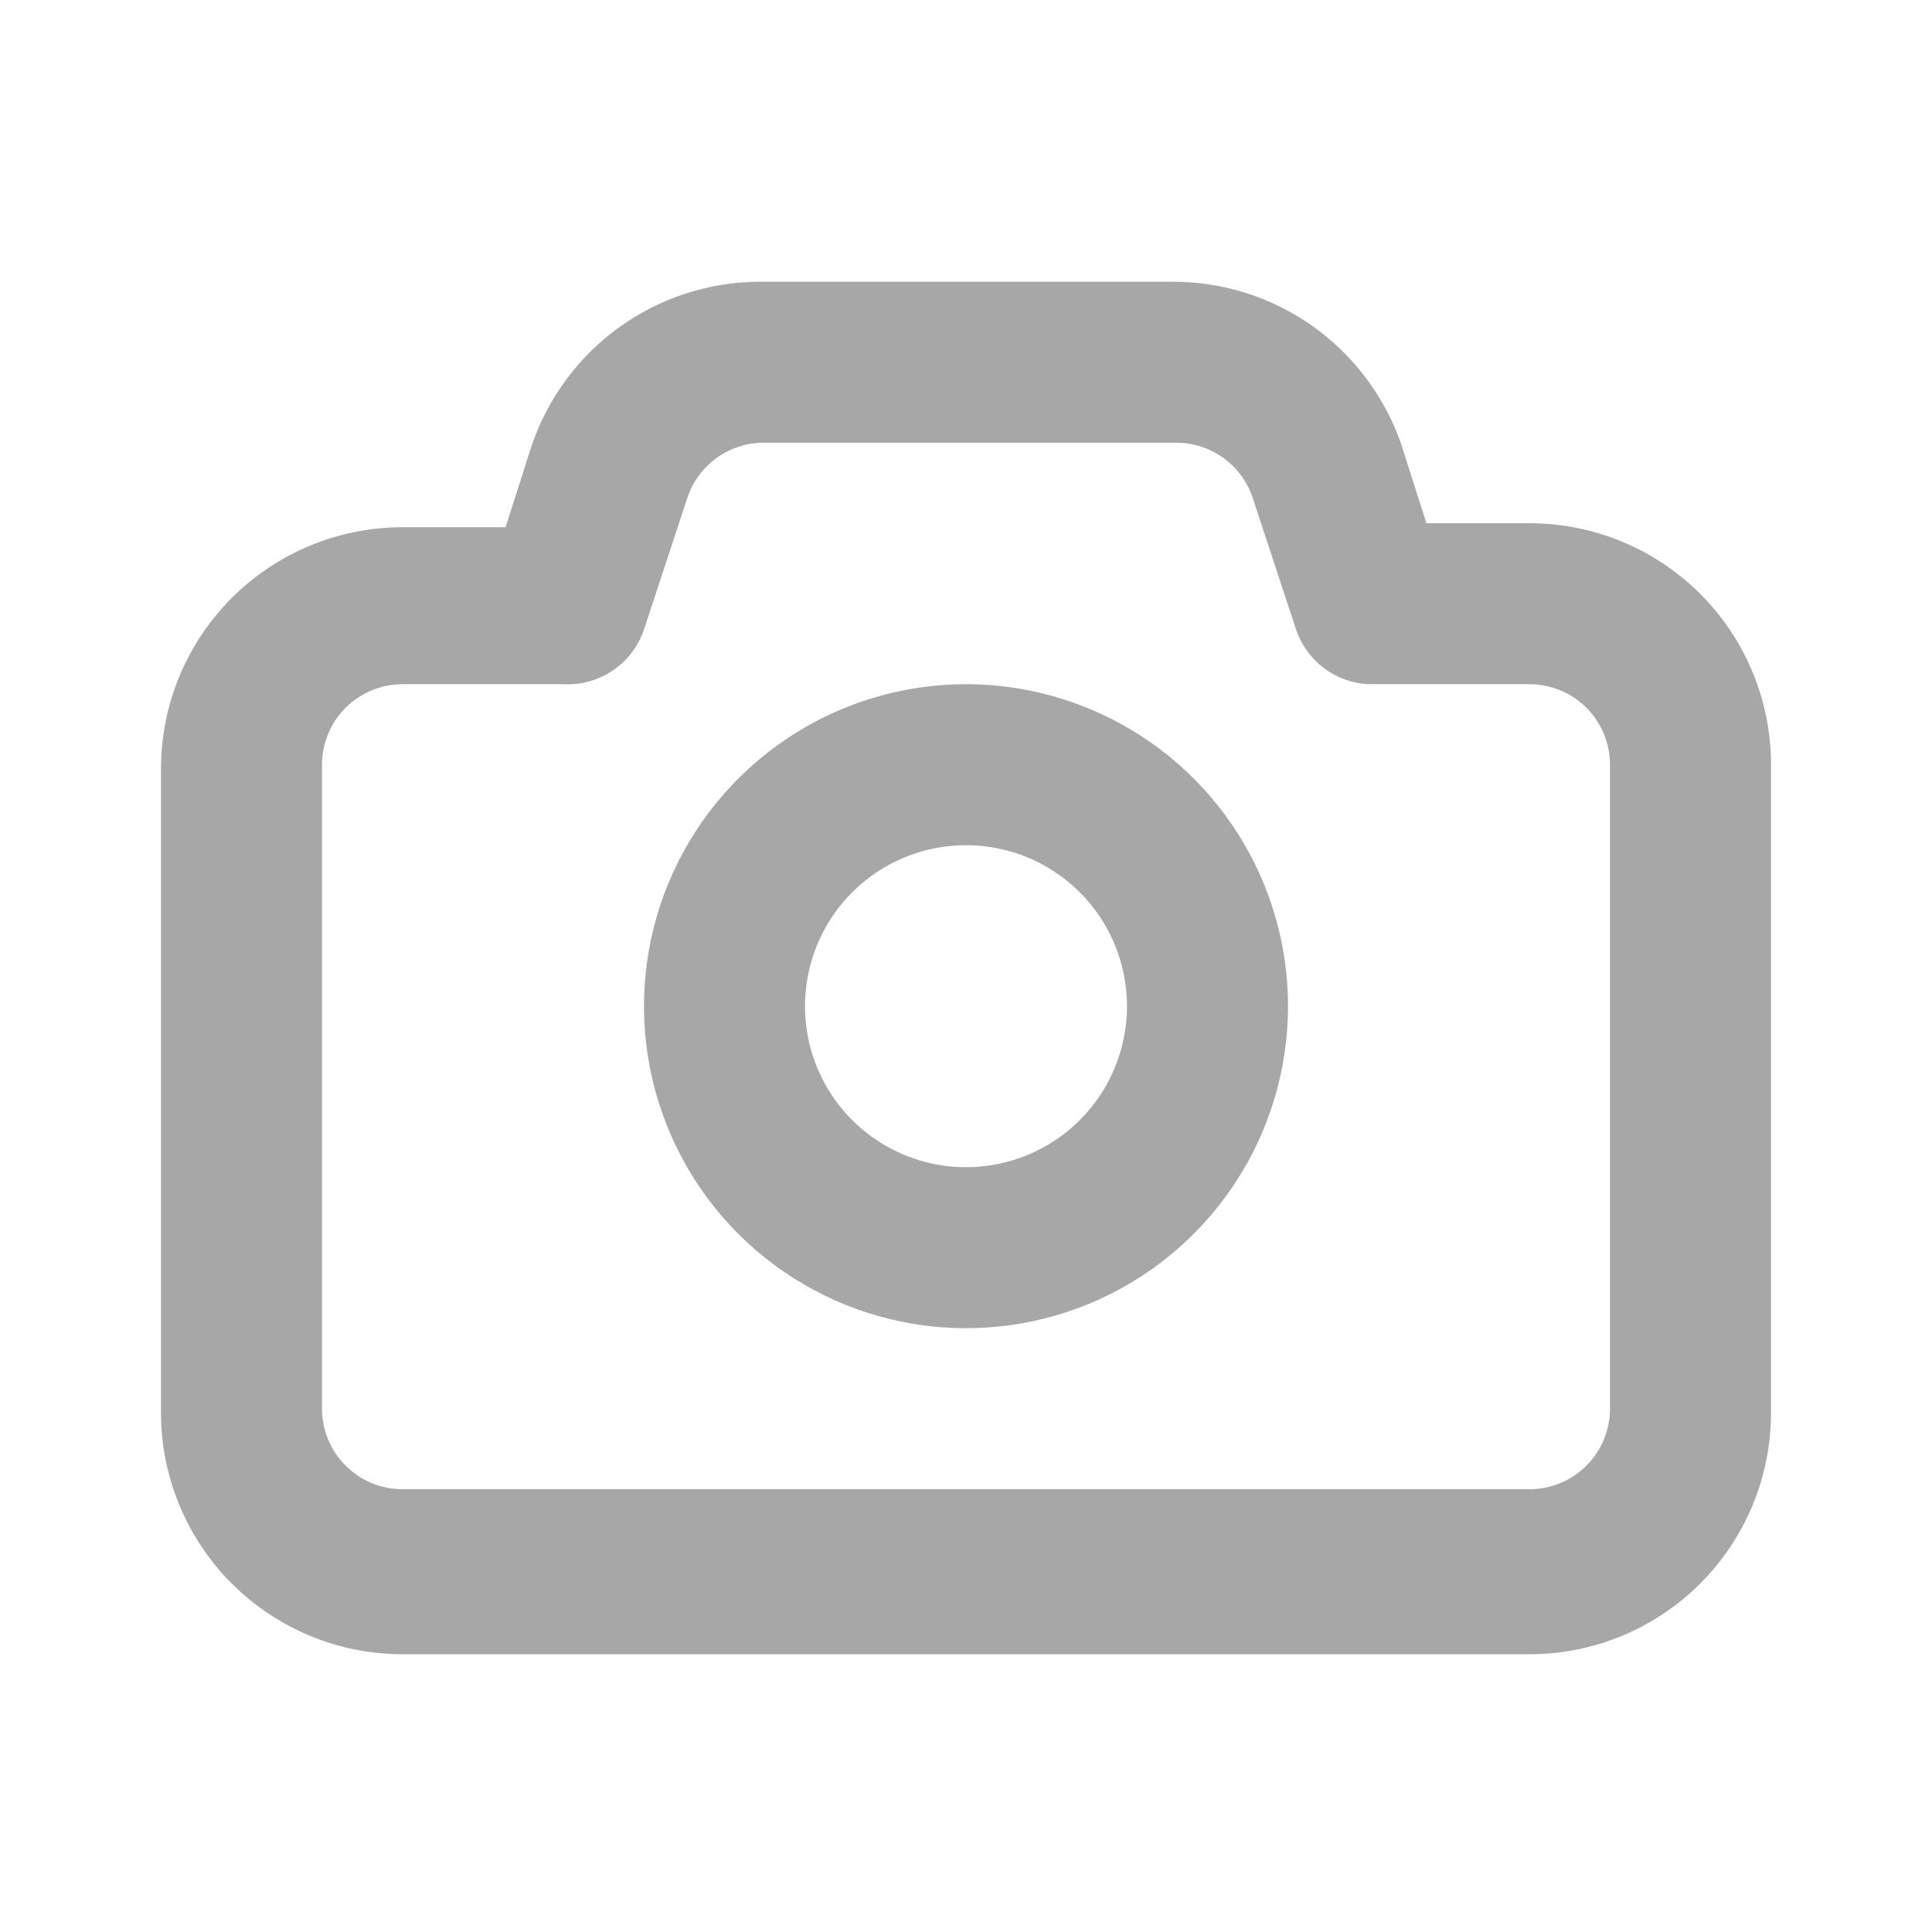 <svg width="55" height="55" viewBox="0 0 55 55" fill="none" xmlns="http://www.w3.org/2000/svg">
<path d="M43.542 14.895H40.608L39.875 12.603C39.4 11.258 38.518 10.095 37.352 9.273C36.185 8.452 34.793 8.014 33.367 8.02H21.633C20.193 8.022 18.79 8.477 17.622 9.32C16.454 10.163 15.581 11.351 15.125 12.717L14.392 15.009H11.458C9.635 15.009 7.886 15.733 6.597 17.023C5.308 18.312 4.583 20.061 4.583 21.884V40.218C4.583 42.041 5.308 43.789 6.597 45.079C7.886 46.368 9.635 47.093 11.458 47.093H43.542C45.365 47.093 47.114 46.368 48.403 45.079C49.692 43.789 50.417 42.041 50.417 40.218V21.884C50.432 20.972 50.265 20.065 49.926 19.218C49.588 18.371 49.084 17.599 48.444 16.949C47.804 16.298 47.041 15.781 46.199 15.429C45.358 15.076 44.454 14.895 43.542 14.895ZM45.833 40.103C45.833 40.711 45.592 41.294 45.162 41.723C44.732 42.153 44.149 42.395 43.542 42.395H11.458C10.851 42.395 10.268 42.153 9.838 41.723C9.408 41.294 9.167 40.711 9.167 40.103V21.77C9.167 21.162 9.408 20.579 9.838 20.149C10.268 19.719 10.851 19.478 11.458 19.478H16.042C16.541 19.504 17.036 19.366 17.45 19.084C17.863 18.803 18.174 18.394 18.333 17.92L19.571 14.161C19.724 13.706 20.017 13.311 20.408 13.031C20.799 12.752 21.267 12.602 21.748 12.603H33.481C33.962 12.602 34.43 12.752 34.821 13.031C35.212 13.311 35.505 13.706 35.658 14.161L36.896 17.92C37.043 18.357 37.318 18.739 37.686 19.017C38.054 19.295 38.498 19.456 38.958 19.478H43.542C44.149 19.478 44.732 19.719 45.162 20.149C45.592 20.579 45.833 21.162 45.833 21.77V40.103ZM27.5 19.478C25.687 19.478 23.915 20.015 22.407 21.023C20.9 22.03 19.725 23.462 19.031 25.137C18.337 26.812 18.156 28.655 18.509 30.433C18.863 32.211 19.736 33.844 21.018 35.126C22.3 36.408 23.933 37.281 25.712 37.635C27.49 37.989 29.333 37.807 31.008 37.114C32.683 36.42 34.114 35.245 35.122 33.737C36.129 32.23 36.667 30.458 36.667 28.645C36.667 26.213 35.701 23.882 33.982 22.163C32.263 20.444 29.931 19.478 27.5 19.478V19.478ZM27.5 33.228C26.593 33.228 25.707 32.959 24.954 32.456C24.2 31.952 23.612 31.236 23.265 30.398C22.919 29.561 22.828 28.64 23.005 27.75C23.181 26.861 23.618 26.045 24.259 25.404C24.9 24.763 25.717 24.326 26.606 24.149C27.495 23.973 28.416 24.063 29.254 24.41C30.091 24.757 30.807 25.345 31.311 26.098C31.814 26.852 32.083 27.738 32.083 28.645C32.083 29.86 31.6 31.026 30.741 31.886C29.881 32.745 28.715 33.228 27.5 33.228Z" fill="#A7A7A7"/>
</svg>
